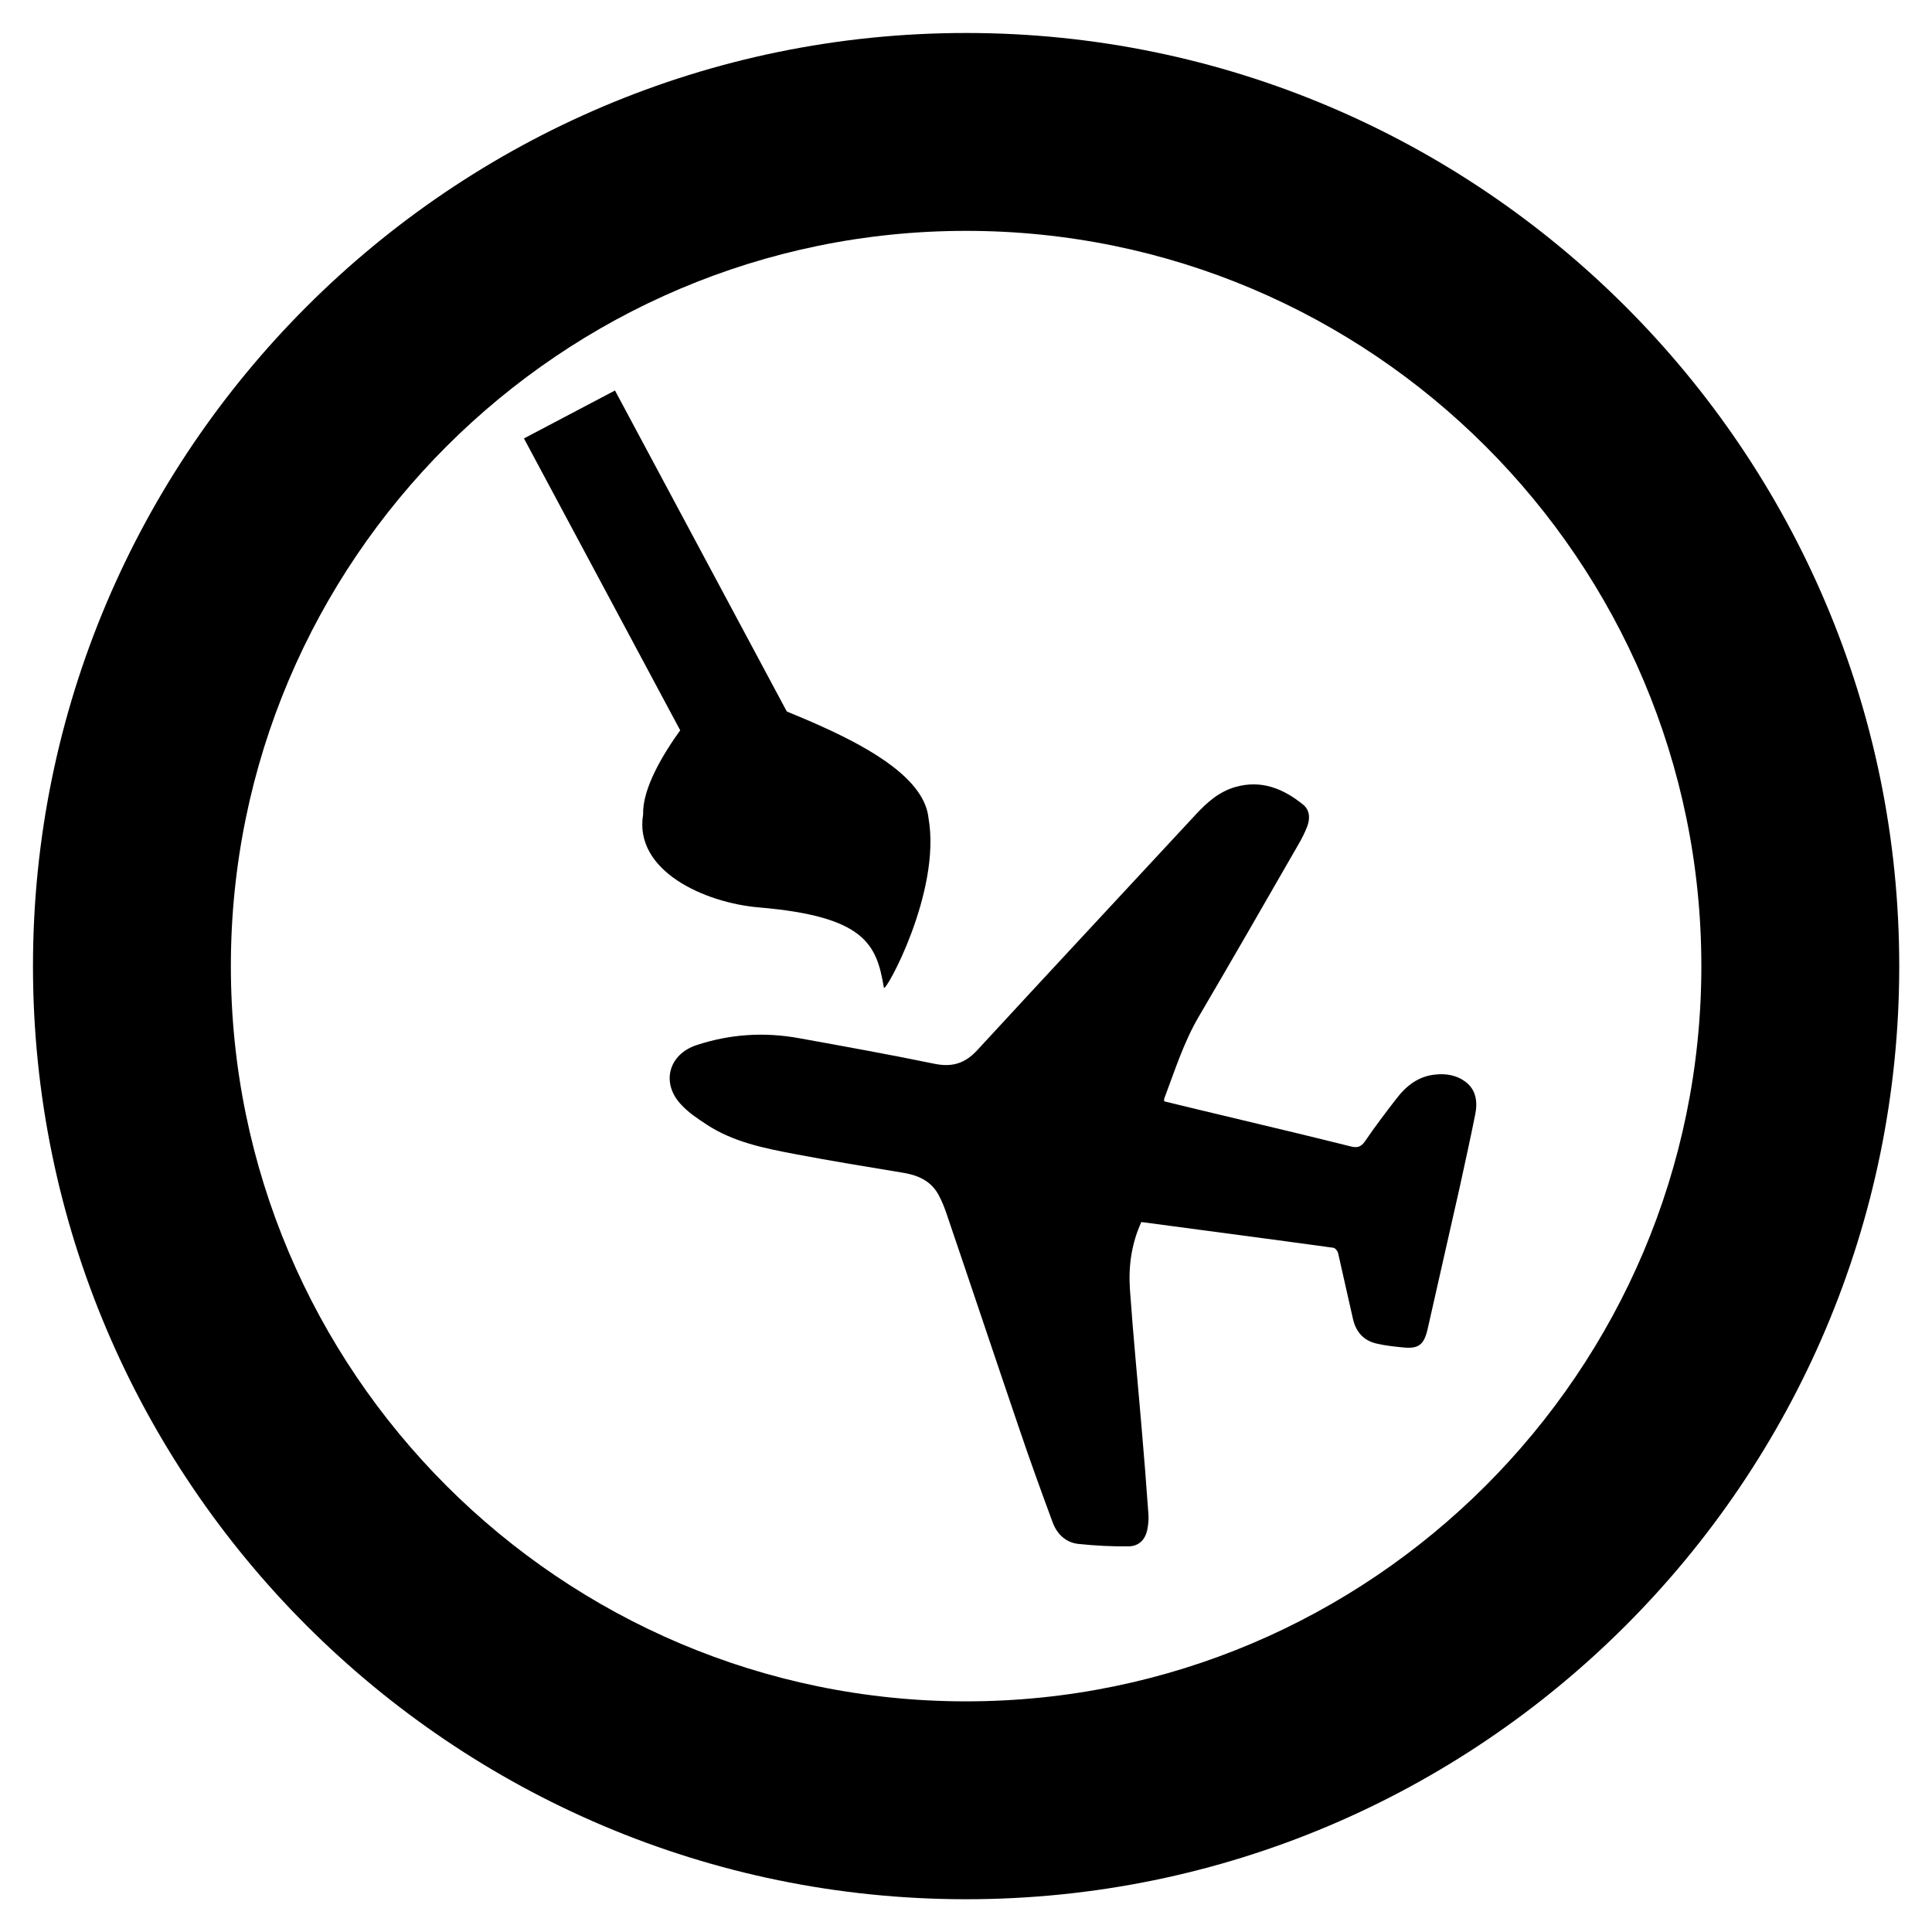 <?xml version="1.0" encoding="utf-8"?>
<!-- Generator: Adobe Illustrator 24.2.0, SVG Export Plug-In . SVG Version: 6.00 Build 0)  -->
<svg version="1.1" id="Layer_1" xmlns="http://www.w3.org/2000/svg" x="0px" y="0px"
	 viewBox="0 0 87.87 87.87" style="enable-background:new 0 0 87.87 87.87;" xml:space="preserve">
<style type="text/css">
	.st0{clip-path:url(#SVGID_2_);fill:#000000;}
</style>
<g>
	<defs>
		<rect id="SVGID_1_" y="0" width="87.87" height="87.87"/>
	</defs>
	<path class="st0" d="M43.94,1.5C20.54,1.5,1.5,20.54,1.5,43.94c0,23.4,19.04,42.44,42.44,42.44c23.4,0,42.44-19.04,42.44-42.44
		C86.38,20.54,67.34,1.5,43.94,1.5 M43.94,77.38c-18.44,0-33.44-15-33.44-33.44c0-18.44,15-33.44,33.44-33.44
		c18.44,0,33.44,15,33.44,33.44C77.38,62.37,62.37,77.38,43.94,77.38"/>
	<polygon class="st0" points="37.07,40.18 36.47,33.64 27.97,17.76 23.83,19.94 32.32,35.8 	"/>
	<path class="st0" d="M42.23,37.21c0.59,3.35-1.98,7.99-2.03,7.71c-0.33-1.97-0.85-3.24-5.69-3.65c-2.46-0.21-5.69-1.66-5.26-4.23
		c-0.07-2.32,3.6-6.16,3.6-6.14C32.8,31.69,41.88,33.73,42.23,37.21"/>
	<path class="st0" d="M52.95,50.09c1.07,0.26,2.14,0.52,3.2,0.77c1.76,0.42,3.52,0.84,5.28,1.28c0.29,0.07,0.46,0.04,0.65-0.23
		c0.45-0.66,0.94-1.31,1.43-1.94c0.45-0.59,1.01-1.03,1.79-1.1c0.49-0.05,0.97,0.04,1.35,0.33c0.5,0.37,0.56,0.94,0.44,1.51
		c-0.22,1.11-0.47,2.22-0.71,3.33c-0.48,2.14-0.97,4.27-1.45,6.41c-0.17,0.73-0.42,0.91-1.15,0.83c-0.39-0.04-0.78-0.08-1.16-0.17
		c-0.59-0.13-0.94-0.52-1.08-1.1c-0.23-1-0.45-2.01-0.68-3.01c-0.02-0.1-0.13-0.24-0.22-0.25c-2.9-0.4-5.81-0.78-8.73-1.17
		c-0.45,0.98-0.59,2.01-0.52,3.06c0.15,2.13,0.36,4.26,0.54,6.39c0.11,1.27,0.21,2.54,0.3,3.82c0.02,0.22,0,0.45-0.04,0.67
		c-0.08,0.48-0.37,0.8-0.85,0.81c-0.76,0.01-1.53-0.03-2.29-0.11c-0.57-0.06-0.97-0.44-1.17-0.97c-0.53-1.43-1.05-2.87-1.54-4.32
		c-1.1-3.23-2.18-6.47-3.28-9.7c-0.1-0.3-0.22-0.6-0.37-0.88c-0.33-0.61-0.88-0.88-1.55-1c-1.68-0.28-3.36-0.55-5.03-0.87
		c-1.37-0.26-2.75-0.54-3.95-1.32c-0.41-0.27-0.84-0.55-1.17-0.91c-0.94-0.98-0.59-2.3,0.7-2.72c1.52-0.5,3.08-0.6,4.66-0.31
		c2.05,0.37,4.1,0.74,6.14,1.16c0.81,0.17,1.4-0.01,1.96-0.62c3.3-3.58,6.63-7.15,9.94-10.72c0.51-0.55,1.06-1.04,1.81-1.25
		c1.17-0.33,2.17,0.08,3.06,0.8c0.32,0.25,0.33,0.65,0.19,1.01c-0.11,0.28-0.25,0.56-0.41,0.83c-1.5,2.61-3,5.22-4.52,7.81
		c-0.69,1.18-1.09,2.46-1.57,3.73C52.94,49.99,52.95,50.03,52.95,50.09"/>
</g>
</svg>
